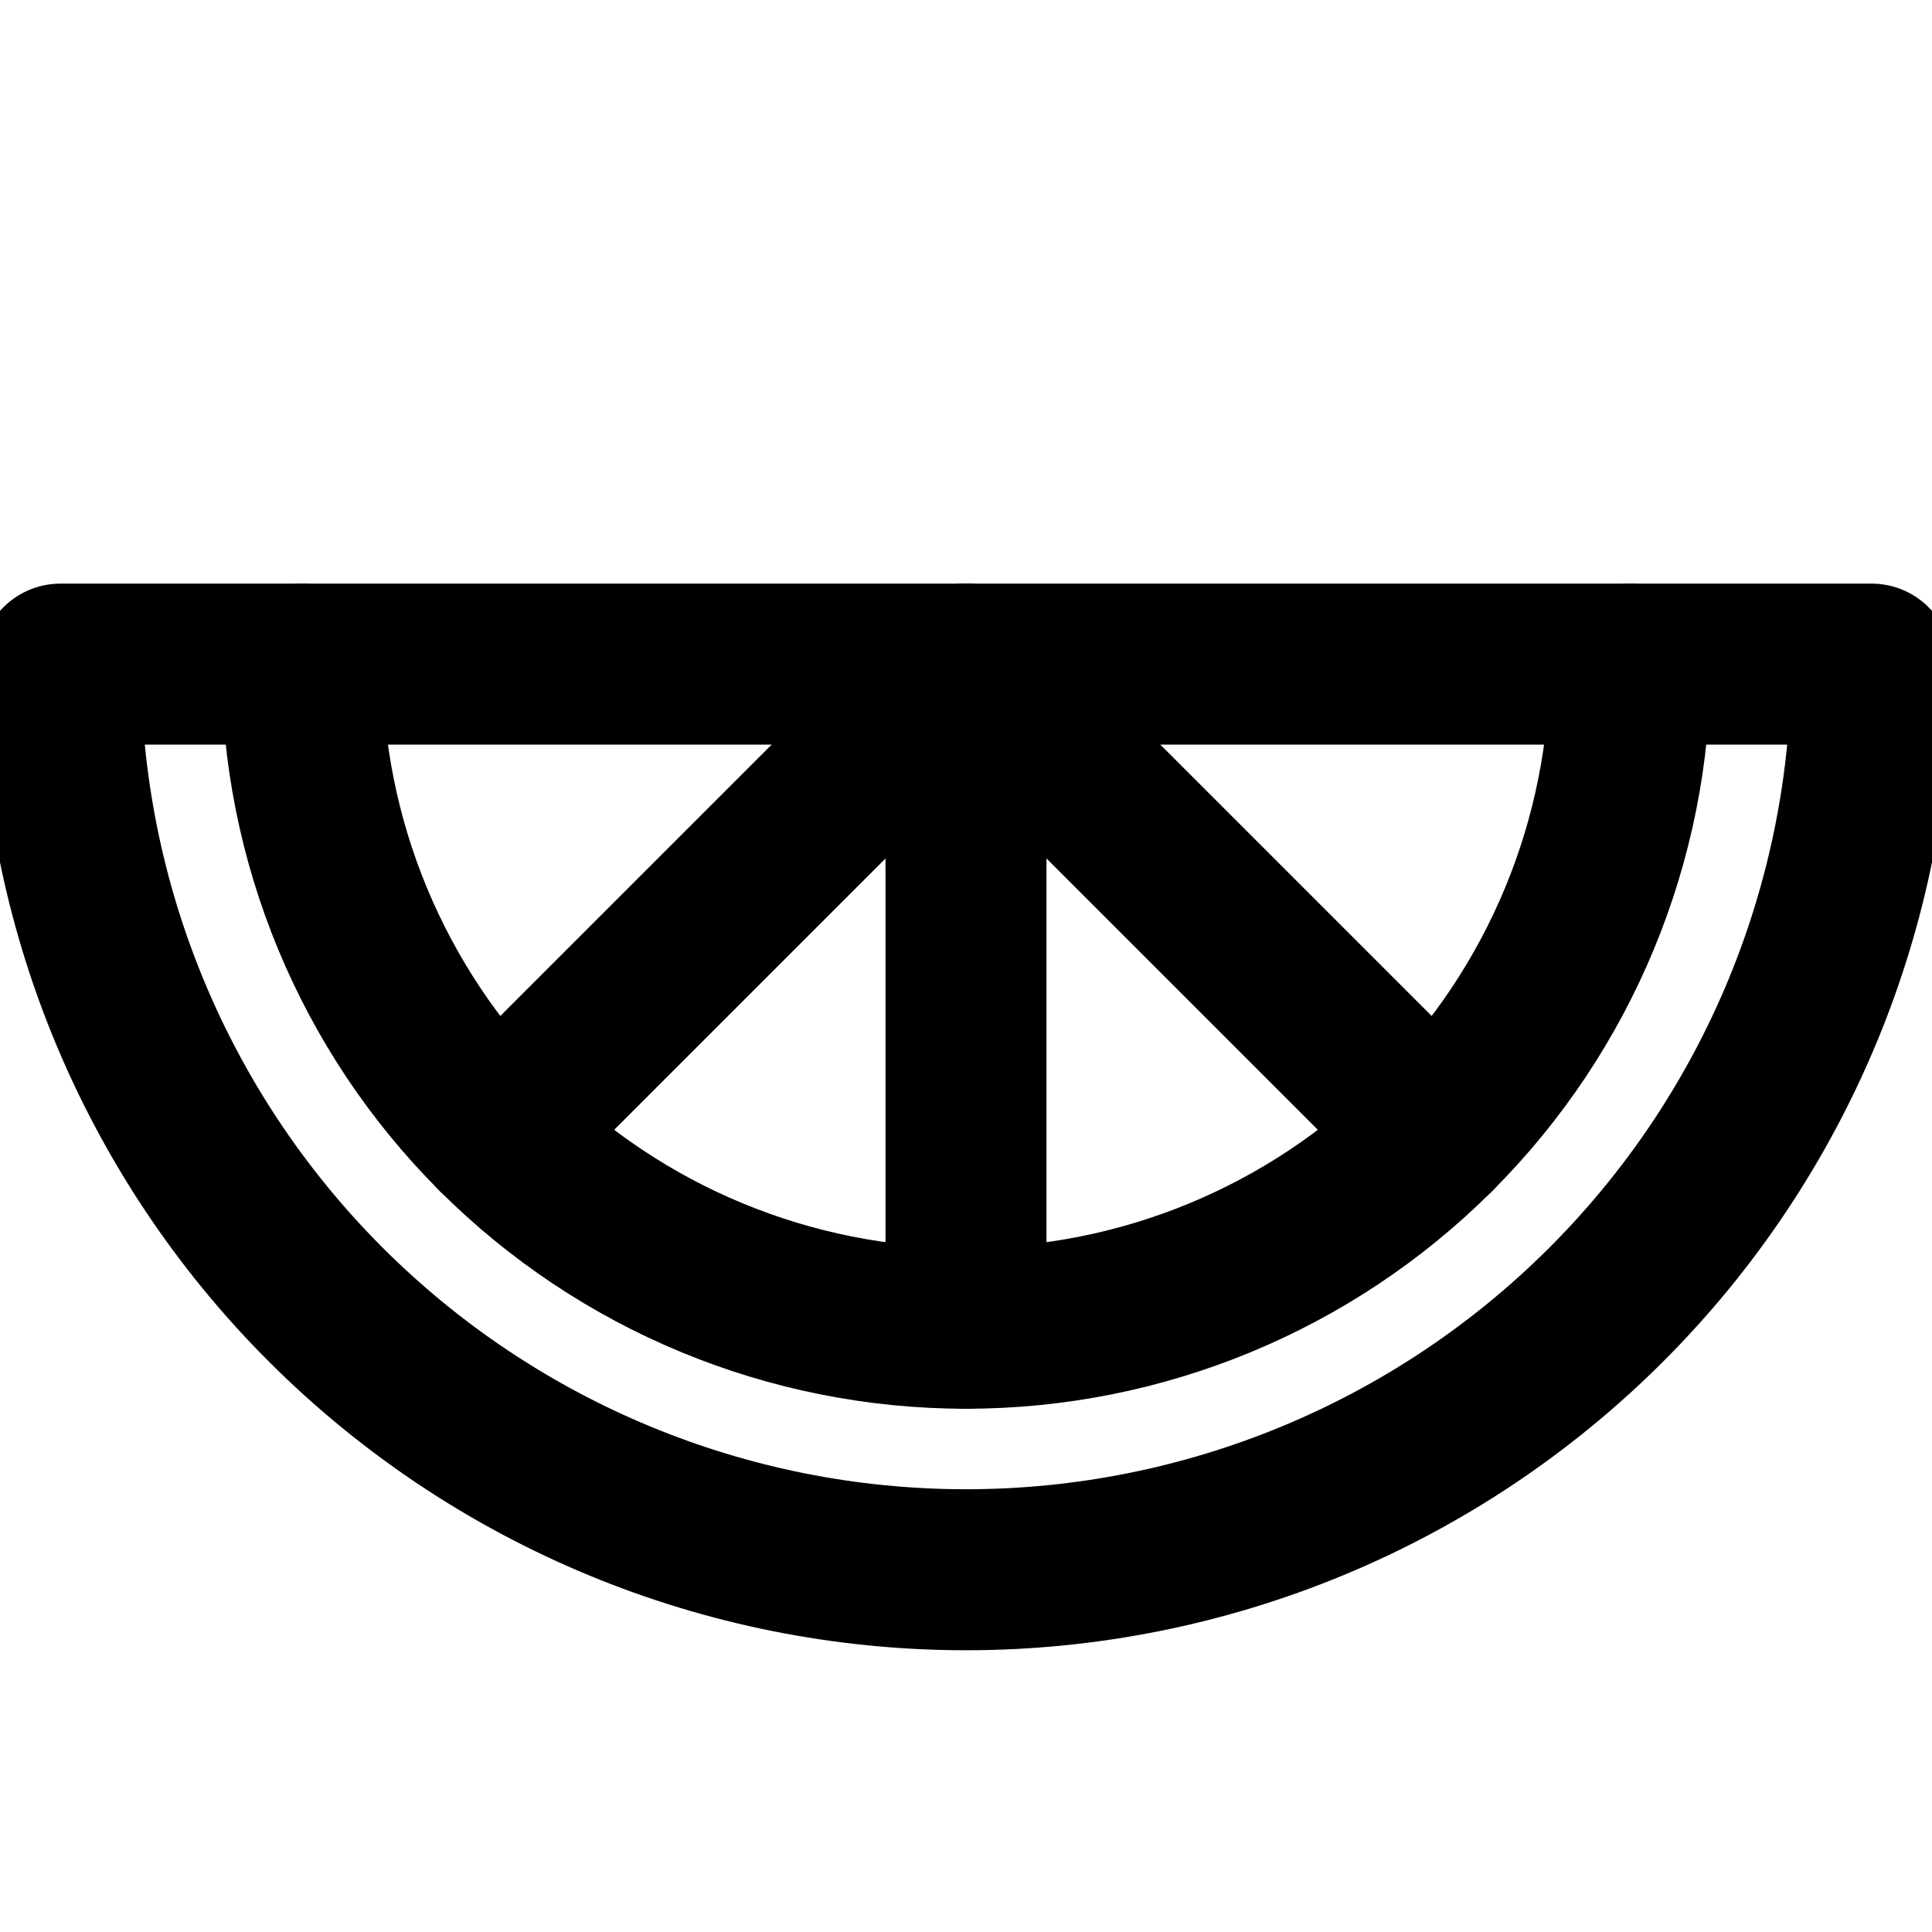 <!-- ! This file is automatically generated, please don't edit it directly. -->

<svg
	width="24"
	height="24"
	viewBox="0 0 24 24"
	fill="none"
	xmlns="http://www.w3.org/2000/svg"
>
	<g class="oi-orange-slice" clip-path="url(#clip0_2603_12223)">
		<path
			class="oi-vector"
			d="M23.25 8.25C23.25 11.234 22.065 14.095 19.955 16.205C17.845 18.315 14.984 19.5 12 19.5C9.016 19.5 6.155 18.315 4.045 16.205C1.935 14.095 0.75 11.234 0.75 8.25H23.25Z"
			stroke="black"
			stroke-width="2"
			stroke-linecap="round"
			stroke-linejoin="round"
		/>
		<path
			class="oi-vector"
			d="M20.25 8.25C20.25 10.438 19.381 12.537 17.834 14.084C16.287 15.631 14.188 16.5 12 16.5C9.812 16.5 7.714 15.631 6.166 14.084C4.619 12.537 3.75 10.438 3.75 8.25"
			stroke="black"
			stroke-width="2"
			stroke-linecap="round"
			stroke-linejoin="round"
		/>
		<path
			class="oi-line"
			d="M12 8.25V16.5"
			stroke="black"
			stroke-width="2"
			stroke-linecap="round"
			stroke-linejoin="round"
		/>
		<path
			class="oi-line"
			d="M12 8.25L17.834 14.084"
			stroke="black"
			stroke-width="2"
			stroke-linecap="round"
			stroke-linejoin="round"
		/>
		<path
			class="oi-line"
			d="M12 8.25L6.166 14.084"
			stroke="black"
			stroke-width="2"
			stroke-linecap="round"
			stroke-linejoin="round"
		/>
	</g>
	<defs>
		<clipPath class="clip0_2603_12223">
			<rect width="24" height="24" fill="white" />
		</clipPath>
	</defs>
</svg>
